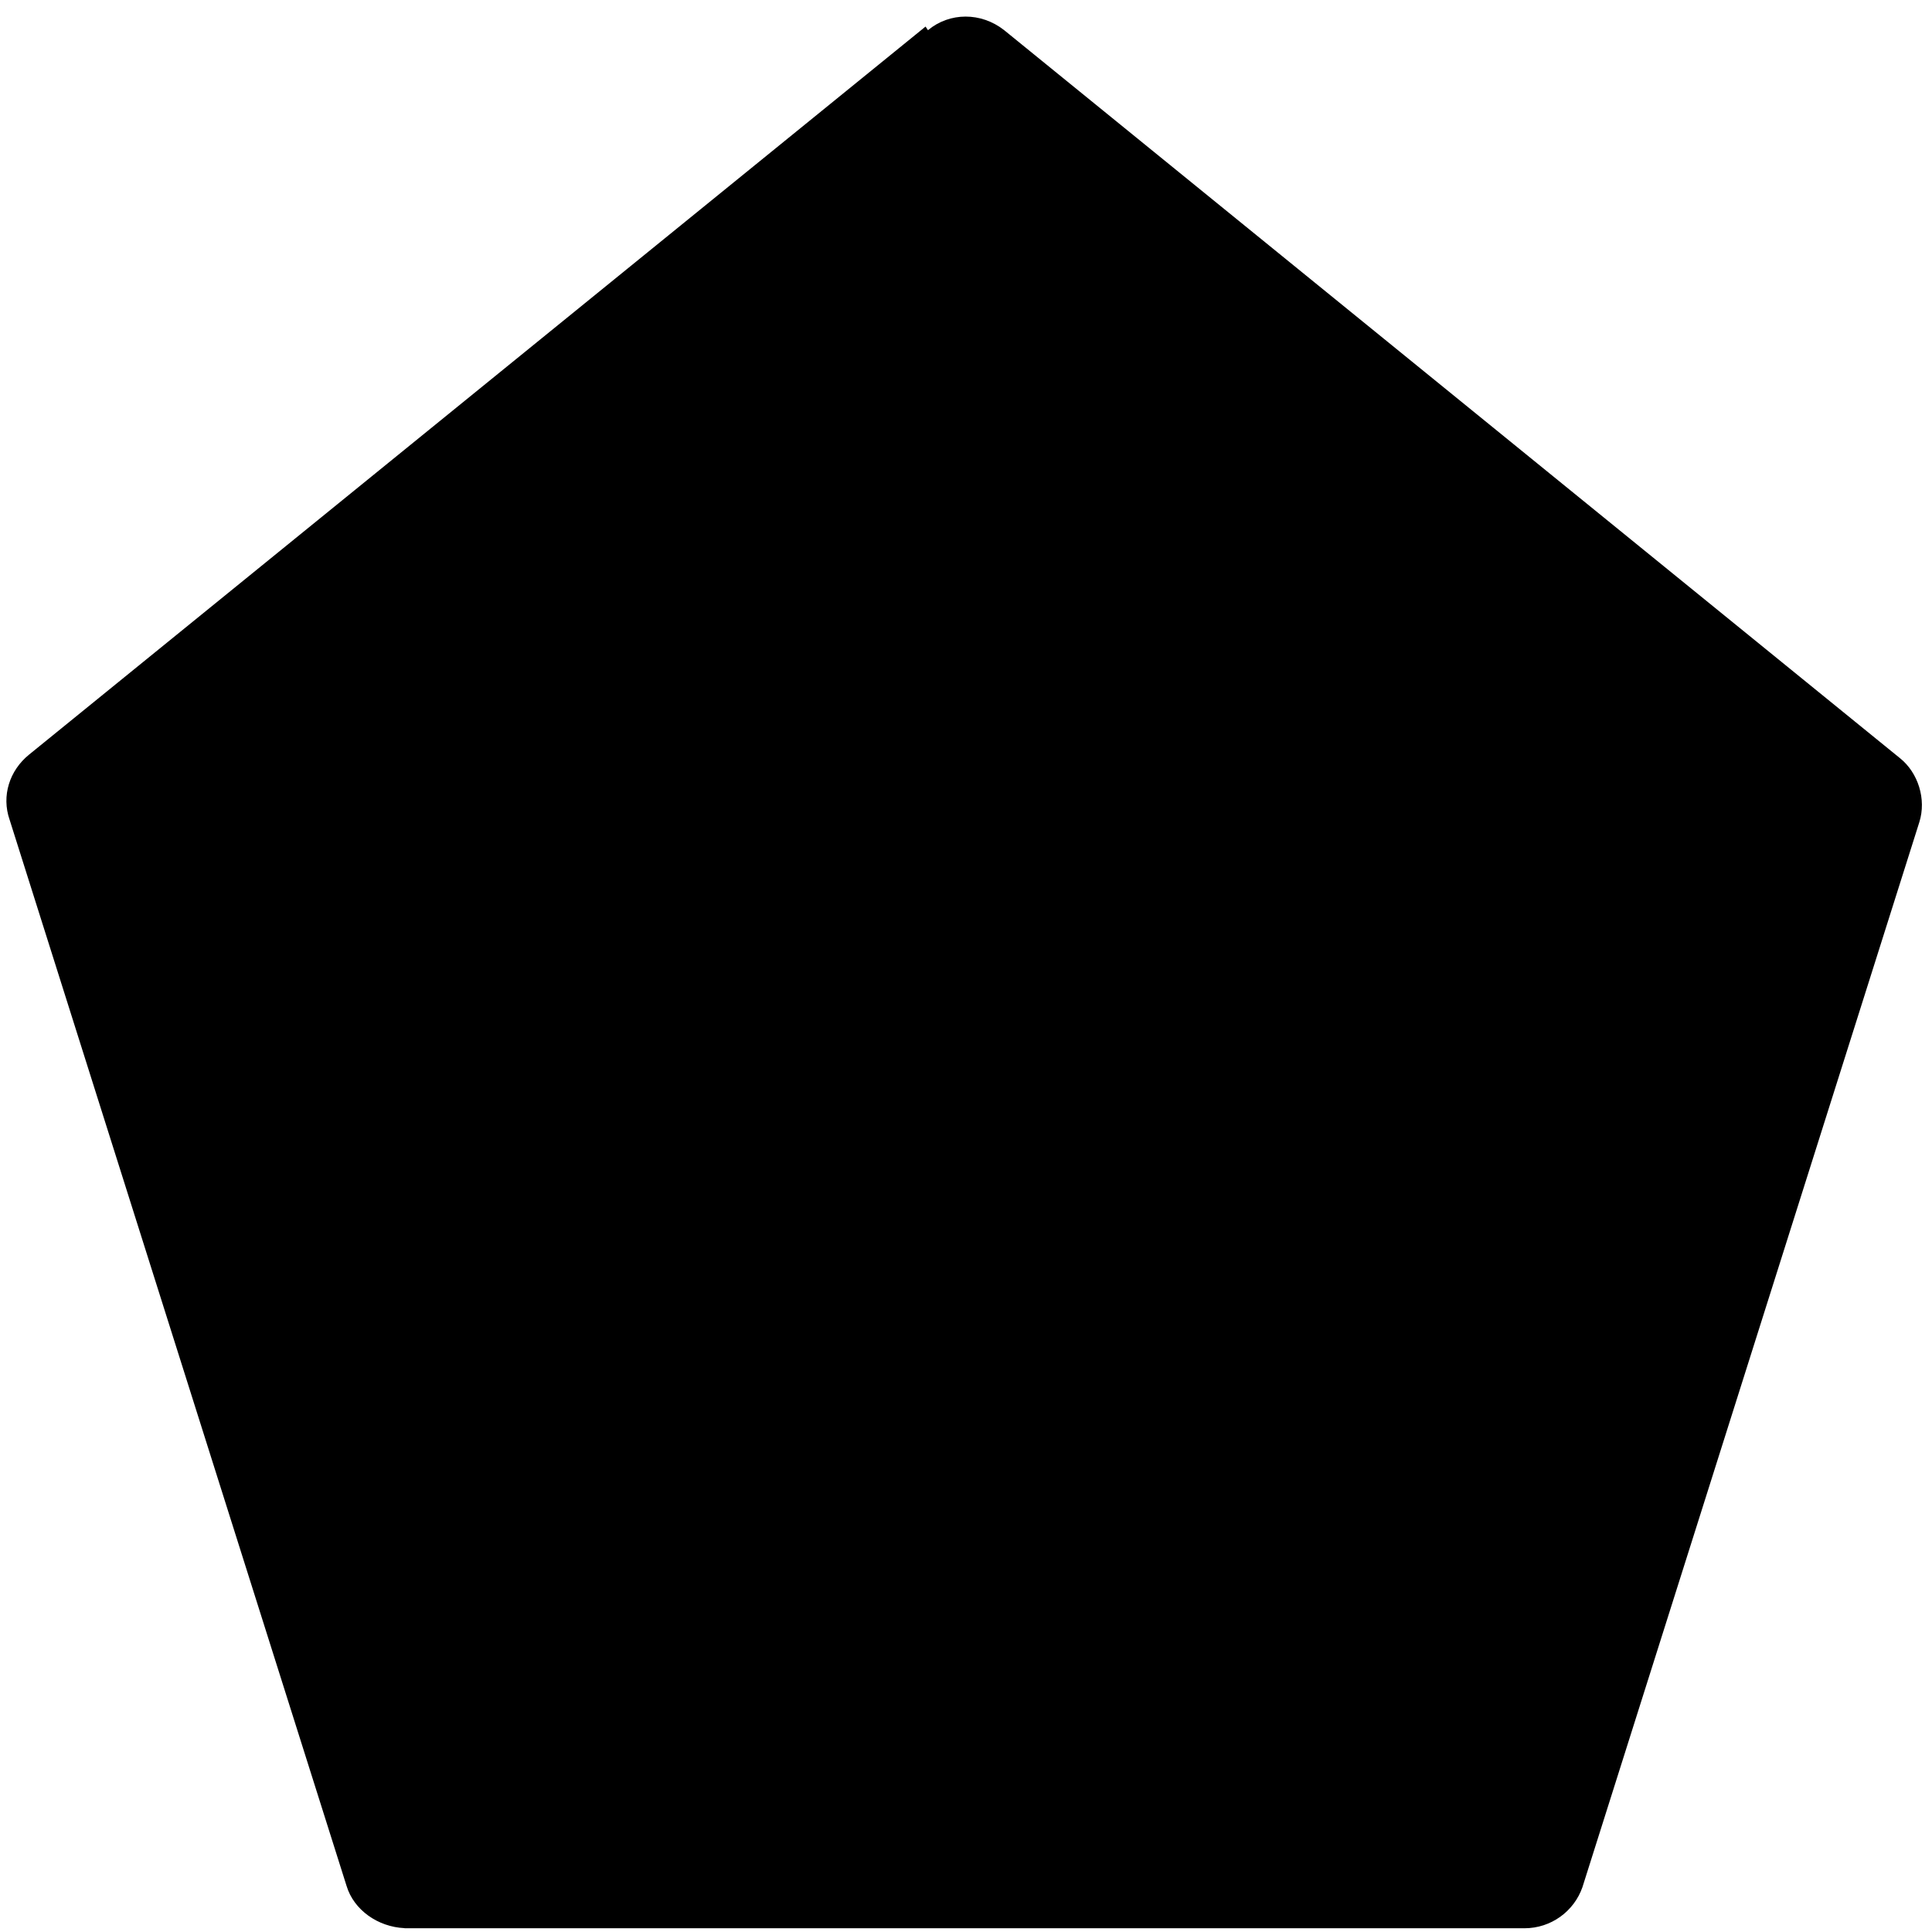 <svg viewBox="0 0 16 16" xmlns="http://www.w3.org/2000/svg"><path d="M7.685.25v0c.18-.15.44-.15.63-.001l7.42 6.03v0c.15.12.22.34.16.53l-2.79 8.82h0c-.07.2-.26.34-.48.34H3.35v-.001c-.22-.01-.42-.15-.48-.35L.08 6.79h0c-.07-.2 0-.41.16-.54L7.665.22Z"/></svg>